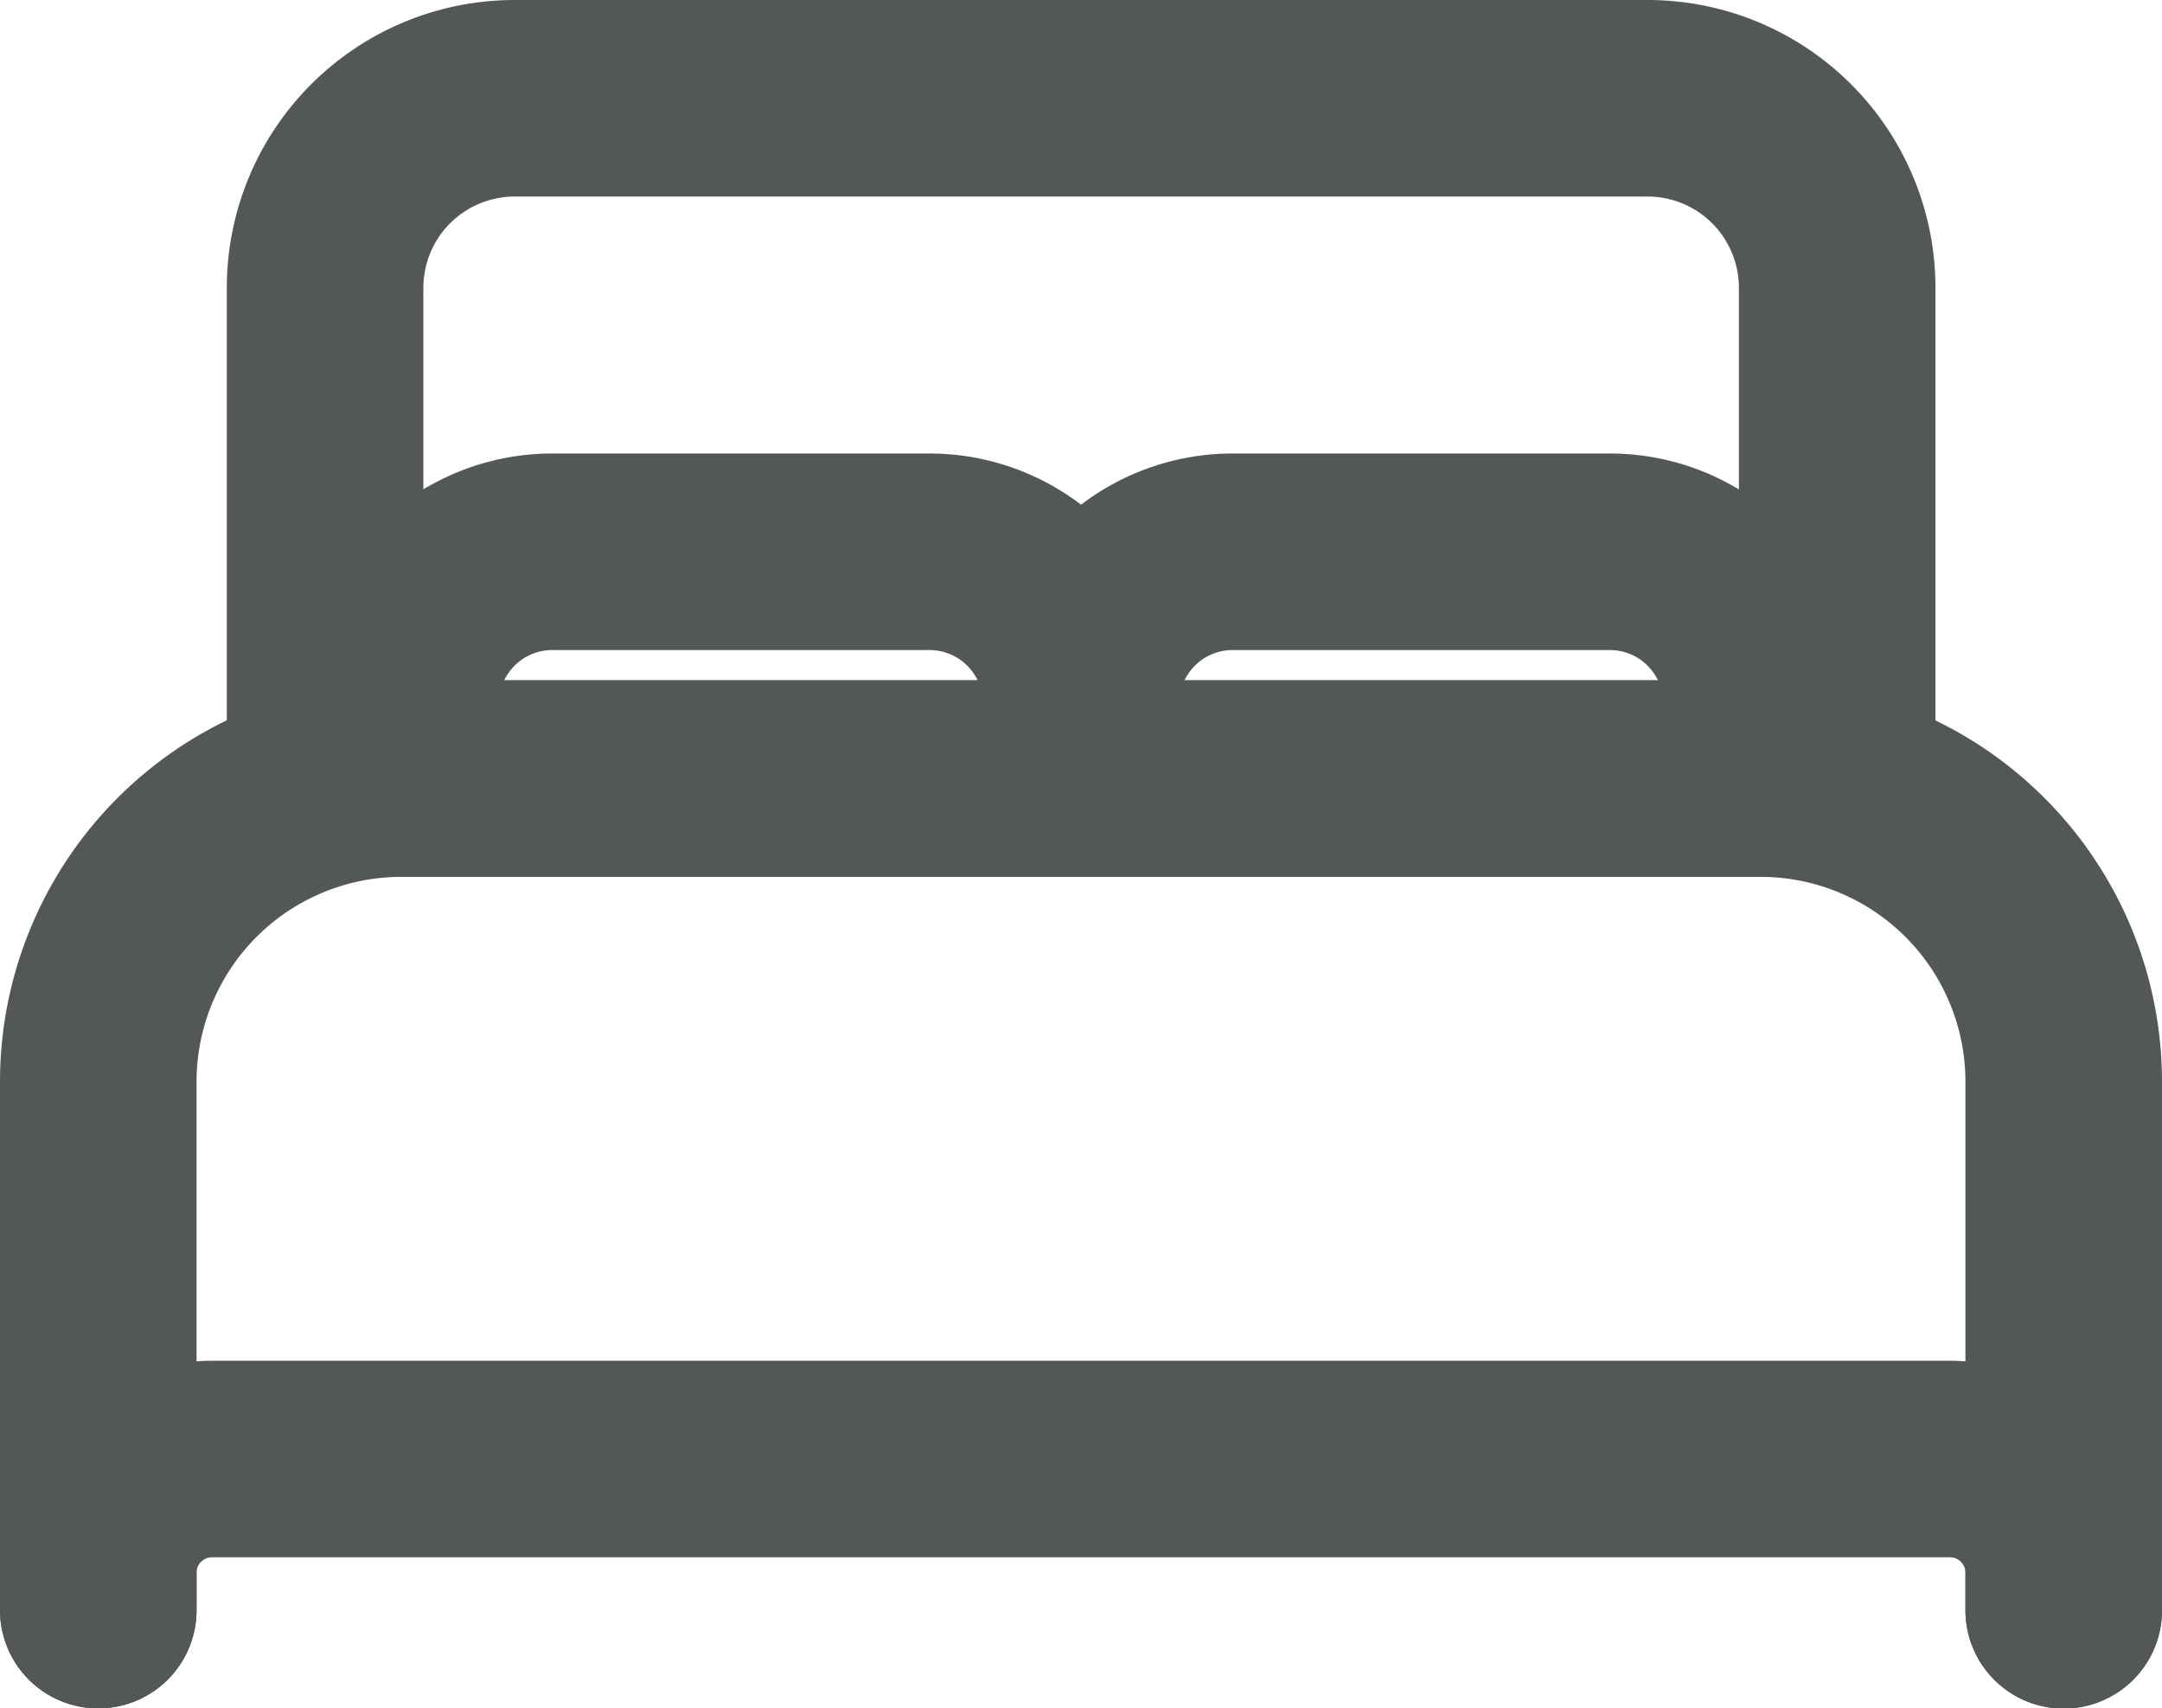 <svg xmlns="http://www.w3.org/2000/svg" width="16.5" height="13.038" viewBox="0 0 16.5 13.038">
  <g id="bed-outline" transform="translate(-2.625 -6)">
    <path id="Path_2700" data-name="Path 2700" d="M17.134,11.942H6.75V8.193A1.447,1.447,0,0,1,8.193,6.75h8.654a1.447,1.447,0,0,1,1.443,1.443v3.75Z" transform="translate(-1.644)" fill="none" stroke="#545758" stroke-linecap="round" stroke-linejoin="round" stroke-width="1.5"/>
    <path id="Path_2701" data-name="Path 2701" d="M3.375,23.221V19.183a2.314,2.314,0,0,1,2.308-2.308H16.067a2.314,2.314,0,0,1,2.308,2.308v4.038" transform="translate(0 -4.933)" fill="none" stroke="#545758" stroke-linecap="round" stroke-linejoin="round" stroke-width="1.5"/>
    <path id="Path_2702" data-name="Path 2702" d="M3.375,28.153v-.289A.868.868,0,0,1,4.241,27H17.509a.868.868,0,0,1,.866.866v.289" transform="translate(0 -9.865)" fill="none" stroke="#545758" stroke-linecap="round" stroke-linejoin="round" stroke-width="1.5"/>
    <path id="Path_2703" data-name="Path 2703" d="M7.875,15.231v-.577A1.157,1.157,0,0,1,9.029,13.5h2.885a1.157,1.157,0,0,1,1.154,1.154v.577" transform="translate(-2.192 -3.289)" fill="none" stroke="#545758" stroke-linecap="round" stroke-linejoin="round" stroke-width="1.5"/>
    <path id="Path_2704" data-name="Path 2704" d="M18,15.231v-.577A1.157,1.157,0,0,1,19.154,13.5h2.885a1.157,1.157,0,0,1,1.154,1.154v.577" transform="translate(-7.125 -3.289)" fill="none" stroke="#545758" stroke-linecap="round" stroke-linejoin="round" stroke-width="1.5"/>
  </g>
</svg>
